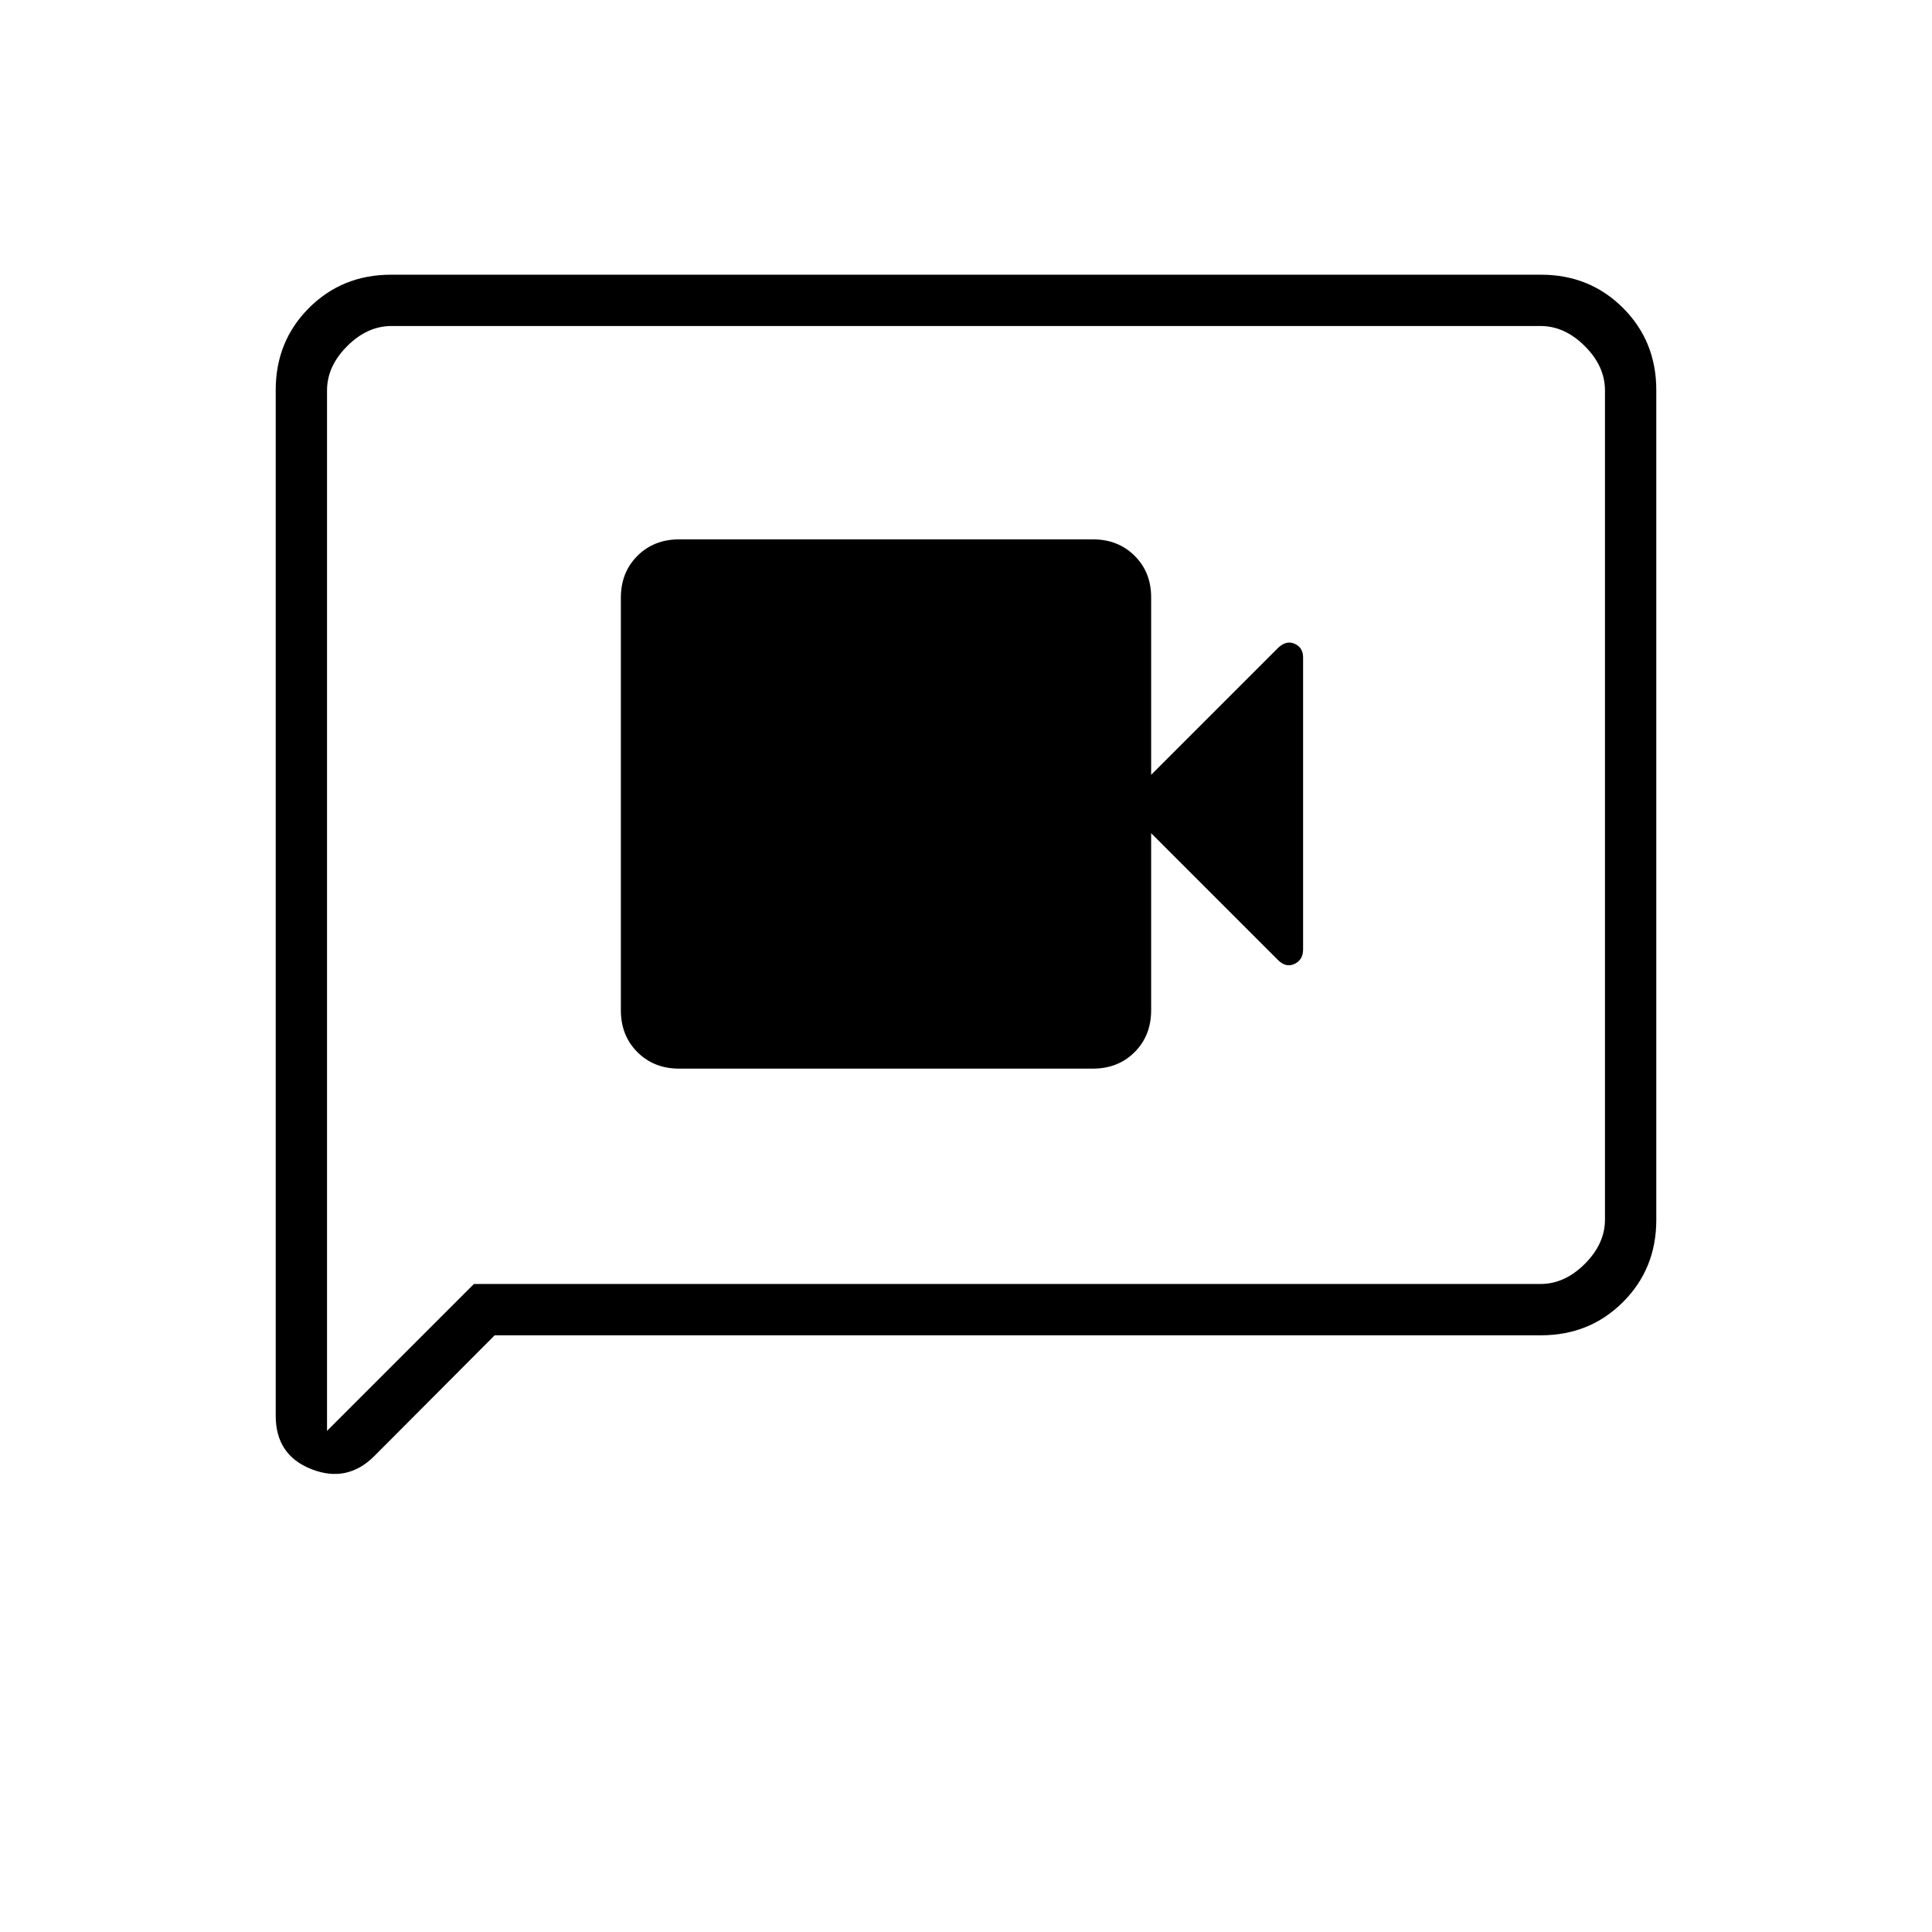 <svg xmlns="http://www.w3.org/2000/svg" height="24" viewBox="0 -960 960 960" width="24"><path d="M337.5-429H543q12.58 0 20.79-8.21Q572-445.43 572-458v-88l63 63q4 4 8.25 1.96 4.25-2.03 4.25-7.14v-145.23q0-4.8-4.18-6.69-4.17-1.9-8.32 2.1l-63 63v-88.25q0-12.4-8.21-20.58Q555.58-692 543-692H337.5q-12.57 0-20.79 8.21-8.21 8.21-8.21 20.79v205q0 12.57 8.21 20.79 8.22 8.21 20.79 8.21Zm-91.69 132.5-59.81 60q-13.5 13.5-31.25 6.52Q137-236.97 137-256.5v-509.67q0-24.27 16.53-40.8 16.53-16.53 40.75-16.53h571.44q24.22 0 40.75 16.53T823-766.2v412.4q0 24.24-16.53 40.77-16.53 16.53-40.76 16.53h-519.9ZM235.5-322h530q12 0 22-10t10-22v-412q0-12-10-22t-22-10h-571q-12 0-22 10t-10 22v517l73-73Zm-73 0v-476 476Z"/></svg>